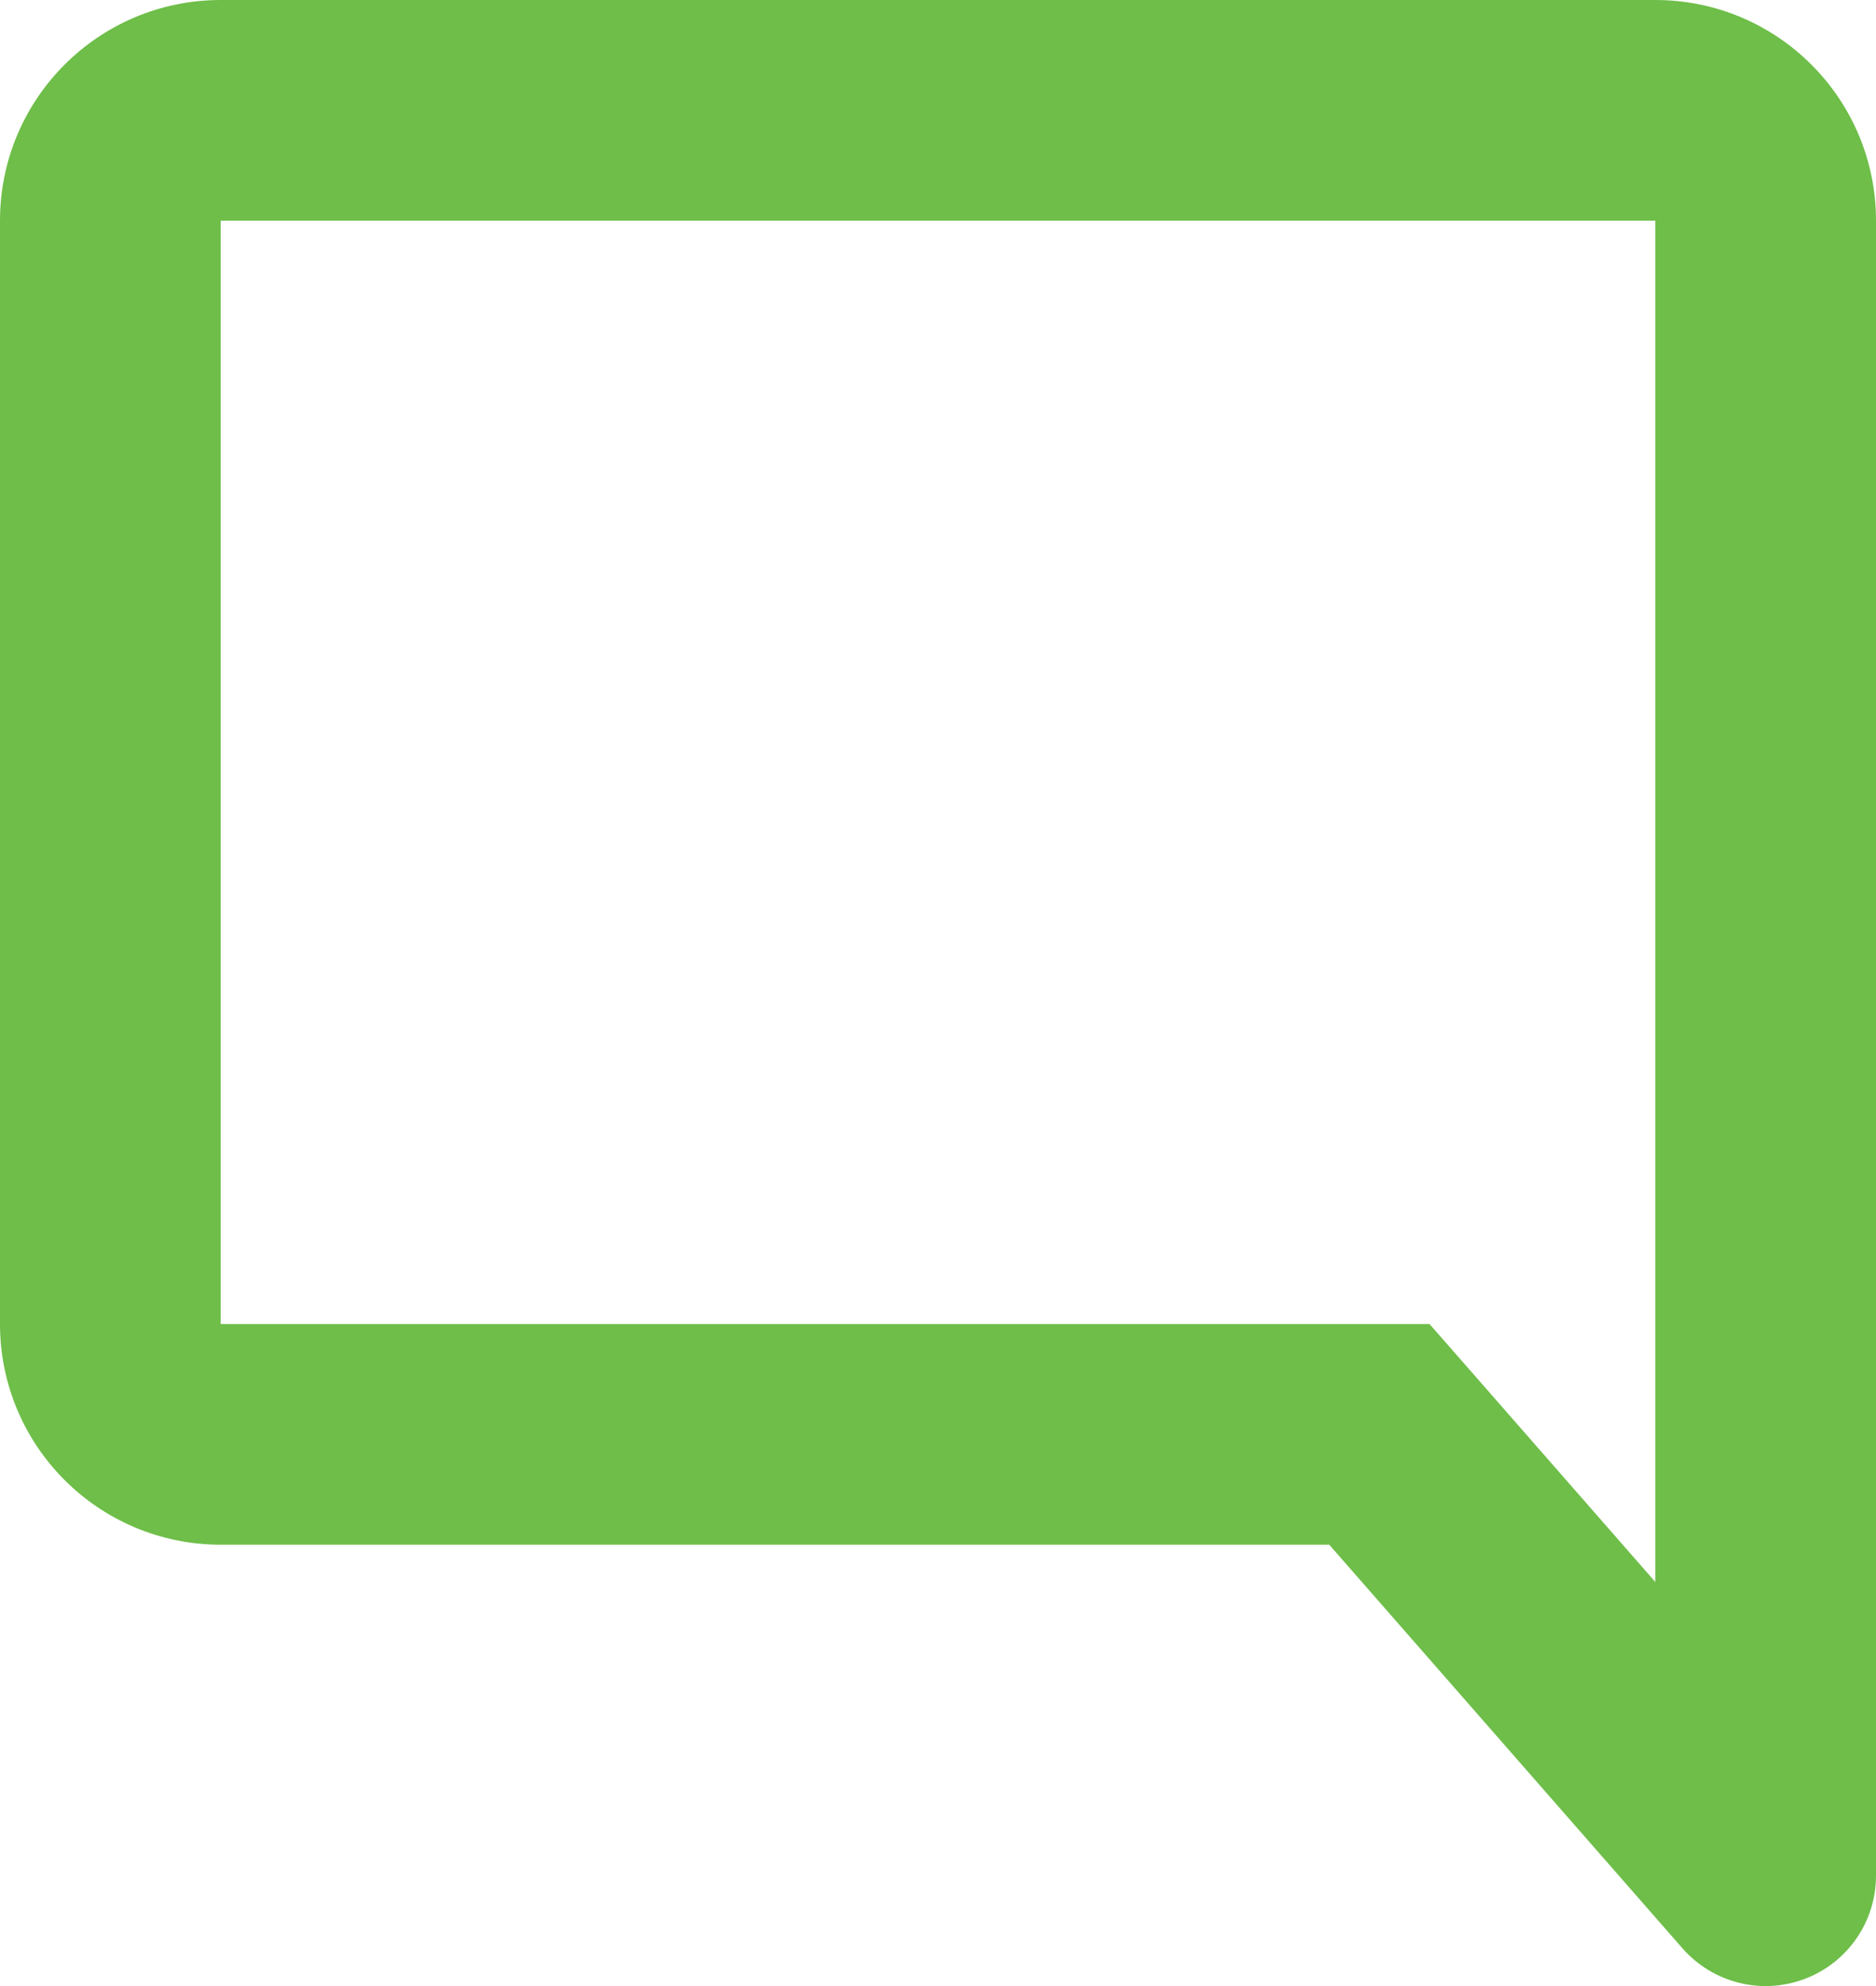 <svg width="17" height="18" viewBox="0 0 17 18" fill="none" xmlns="http://www.w3.org/2000/svg">
<path d="M12.5 13L13.253 12.341L12.954 12H12.5V13ZM16 17L15.247 17.659C15.522 17.972 15.962 18.083 16.352 17.936C16.742 17.79 17 17.417 17 17H16ZM0 2V12H2V2H0ZM2 14H12.5V12H2V14ZM11.747 13.659L15.247 17.659L16.753 16.341L13.253 12.341L11.747 13.659ZM17 17V2H15V17H17ZM15 0H2V2H15V0ZM17 2C17 0.895 16.105 0 15 0V2H17ZM0 12C0 13.105 0.895 14 2 14V12H0ZM2 2H2V0C0.895 0 0 0.895 0 2H2Z" fill="#6EBE49"/>
</svg>